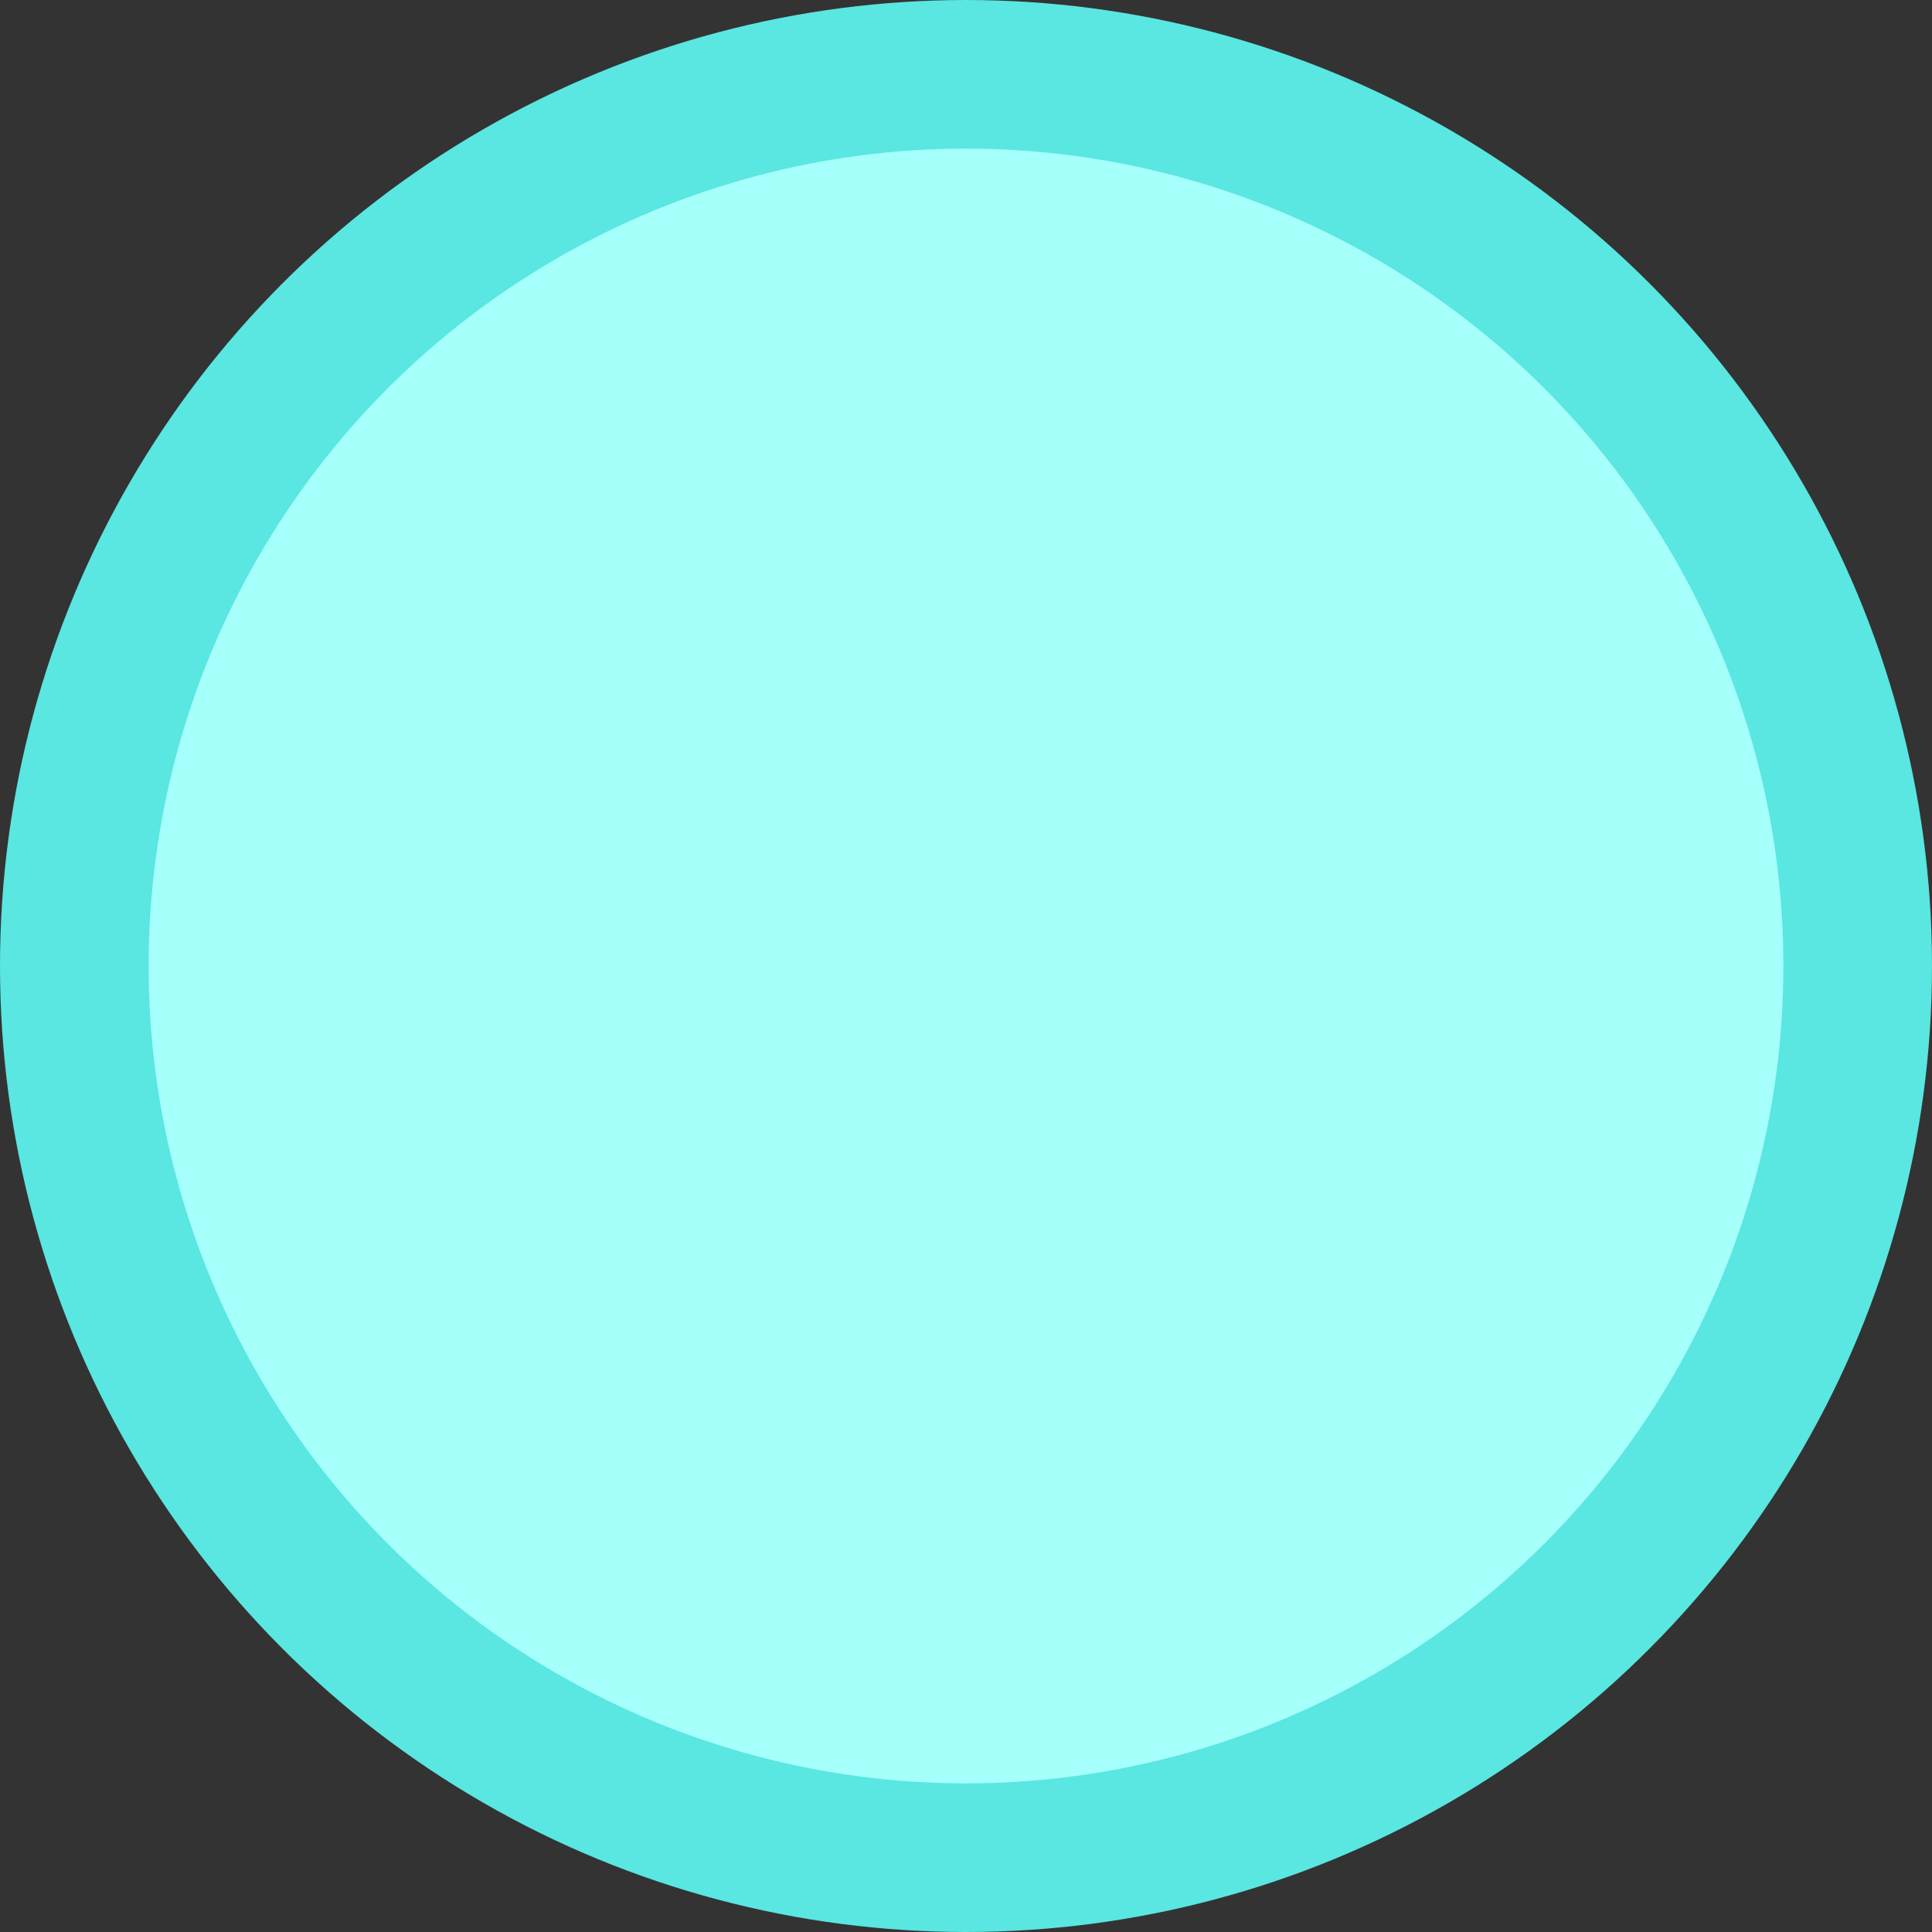 <?xml version="1.0" encoding="UTF-8" standalone="no"?>
<svg width="26px" height="26px" viewBox="0 0 26 26" version="1.1" xmlns="http://www.w3.org/2000/svg" xmlns:xlink="http://www.w3.org/1999/xlink">
    <rect x="0" y="0" width="26" height="26" fill="#333333" stroke="none"/>
    <!-- Generator: Sketch 40.2 (33826) - http://www.bohemiancoding.com/sketch -->
    <title>circle - (gray)</title>
    <desc>Created with Sketch.</desc>
    <defs></defs>
    <g id="Beginning" stroke="none" stroke-width="1" fill="none" fill-rule="evenodd">
        <circle id="circle---(gray)" stroke="#5AE6E1" stroke-width="2" fill="#A5FFFA" cx="13" cy="13" r="12"></circle>
    </g>
</svg>